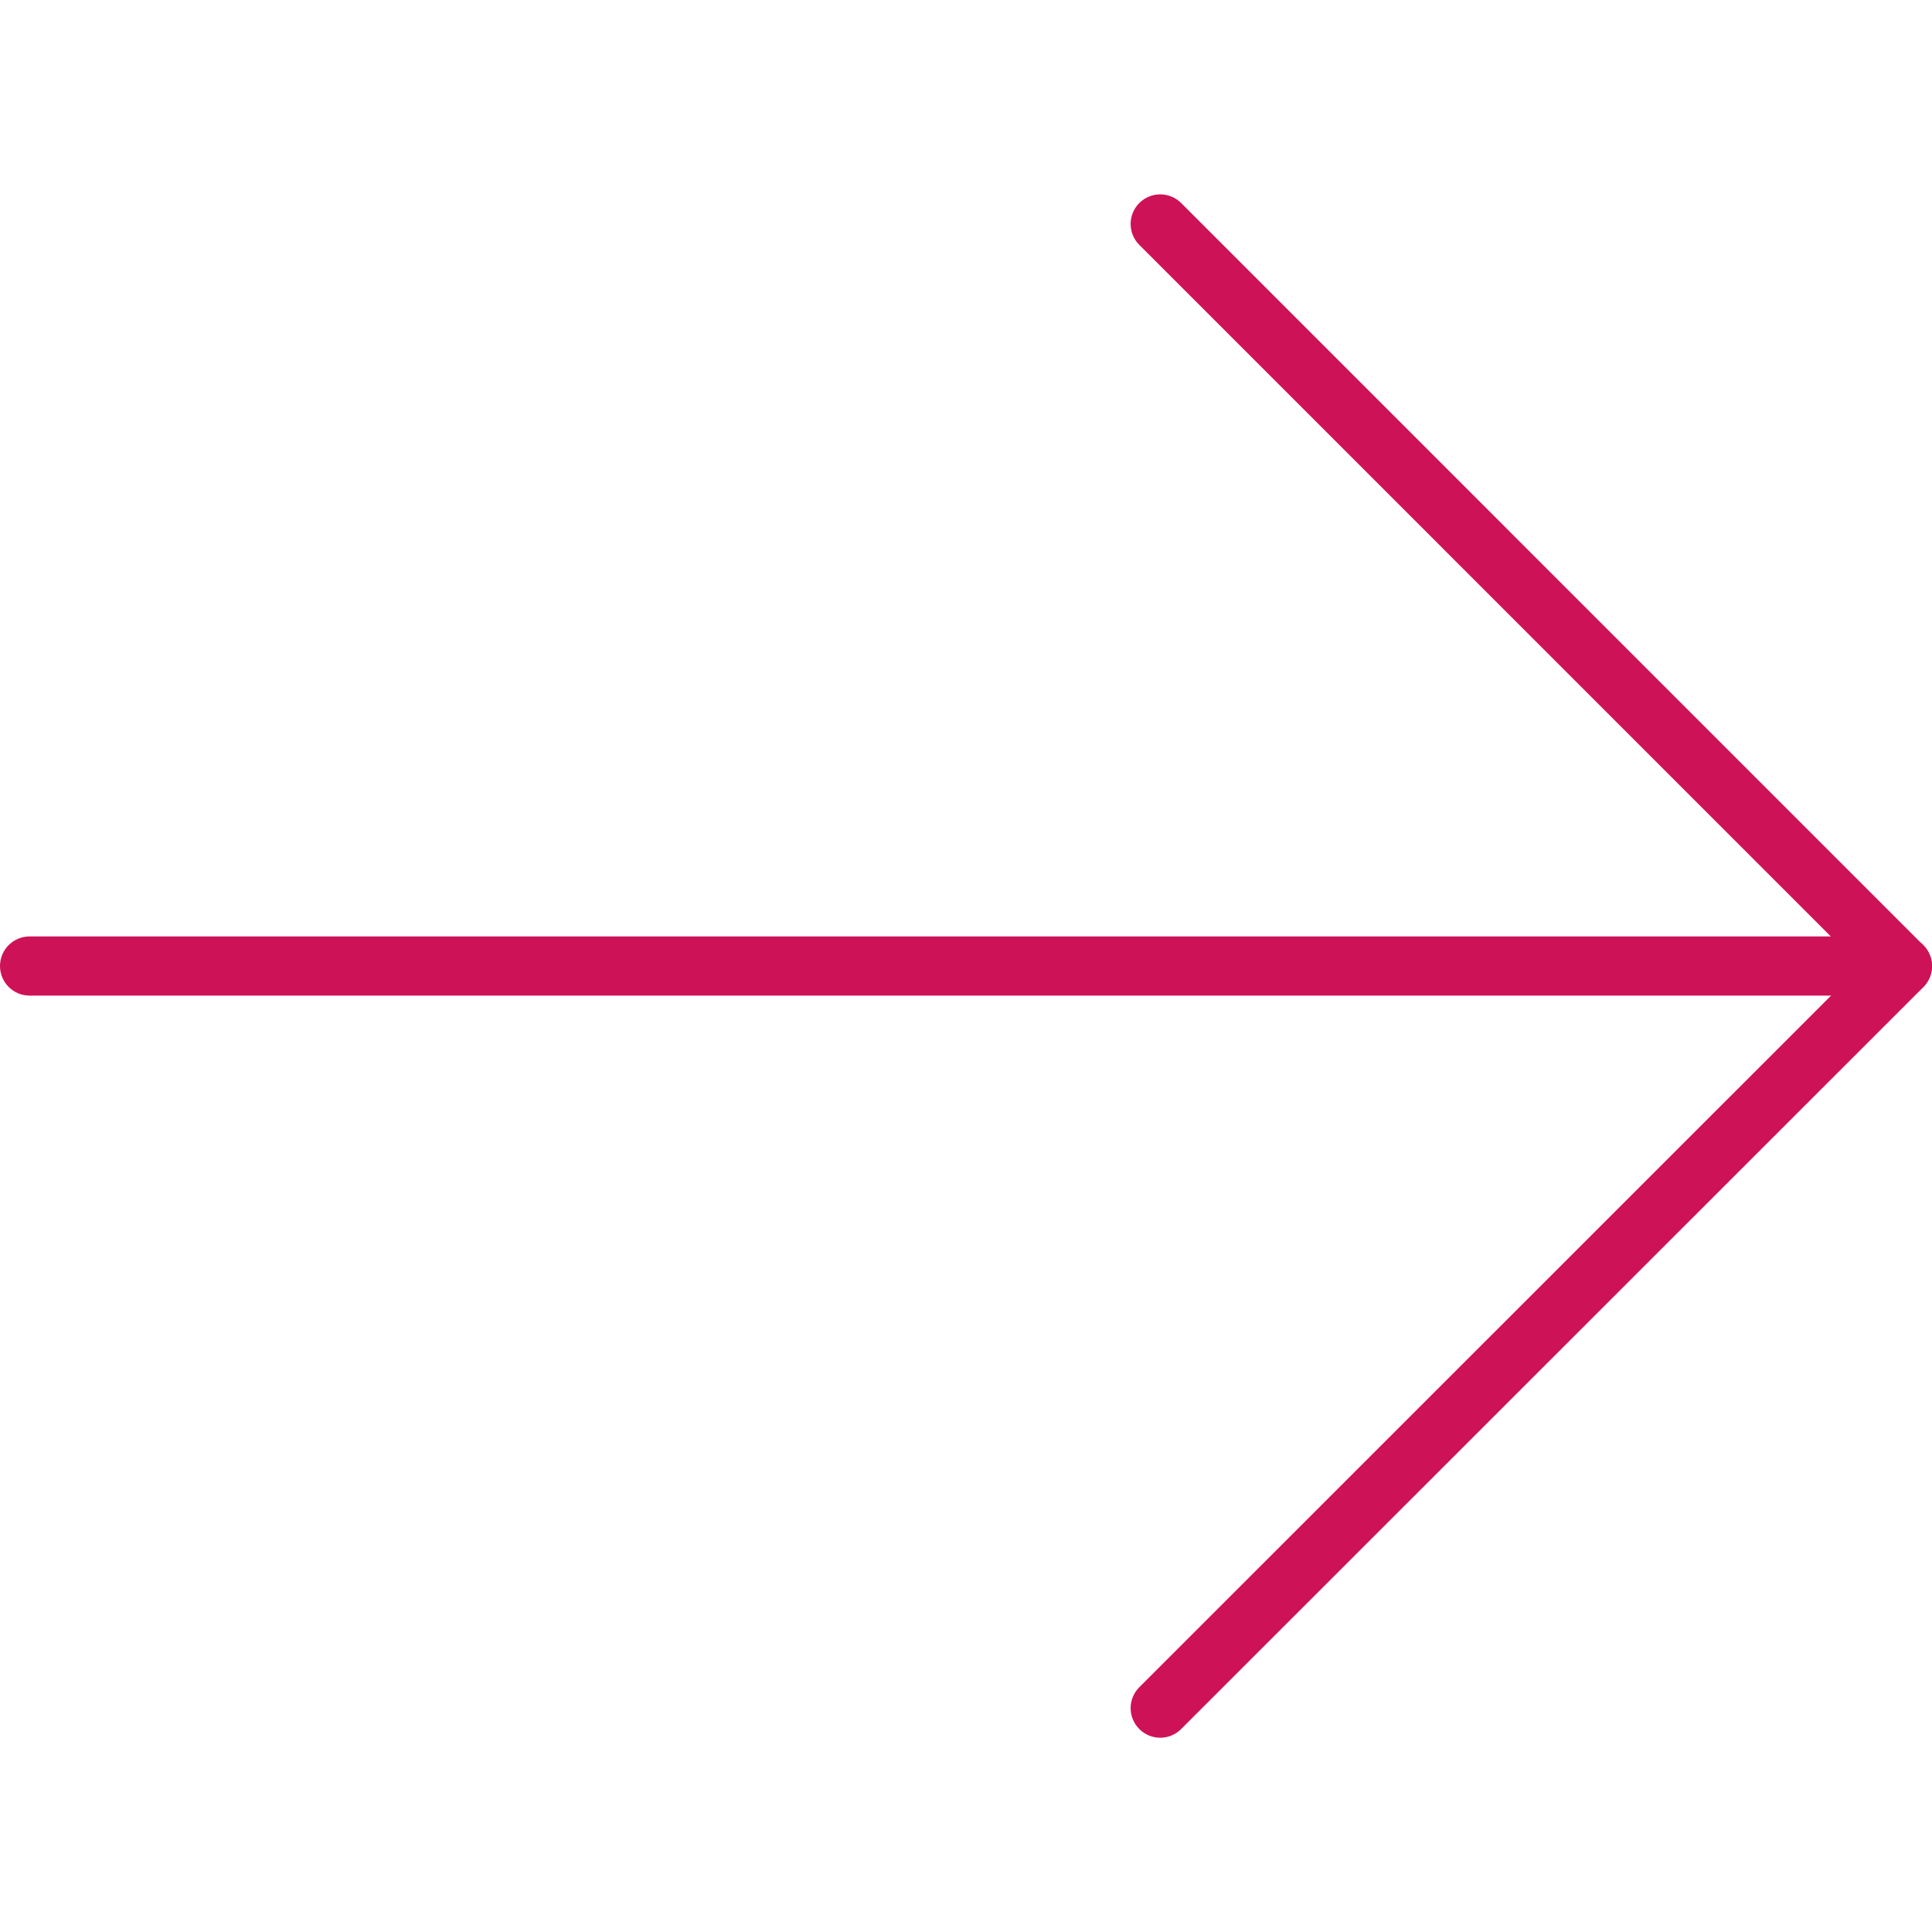 <svg width="36" height="36" viewBox="0 0 36 36" fill="none" xmlns="http://www.w3.org/2000/svg">
<g clip-path="url(#clip0)">
<path d="M36 18C36 18.305 35.753 18.552 35.448 18.552L0.552 18.552C0.247 18.552 -1.21547e-08 18.305 -2.71311e-08 18C-4.21075e-08 17.696 0.247 17.449 0.552 17.449L35.448 17.449C35.753 17.449 36 17.696 36 18Z" fill="#CE1257"/>
<path d="M36 18.002C36 18.149 35.941 18.289 35.839 18.393L22.009 32.218C21.794 32.434 21.444 32.434 21.229 32.218C21.014 32.003 21.014 31.654 21.229 31.439L34.668 18.003L21.229 4.563C21.014 4.348 21.014 3.998 21.229 3.783C21.444 3.568 21.794 3.568 22.009 3.783L35.838 17.613C35.941 17.717 36 17.856 36 18.002Z" fill="#CE1257"/>
</g>
<defs>
<clipPath id="clip0">
<rect width="36" height="36" fill="white" transform="translate(0 36) rotate(-90)"/>
</clipPath>
</defs>
</svg>
